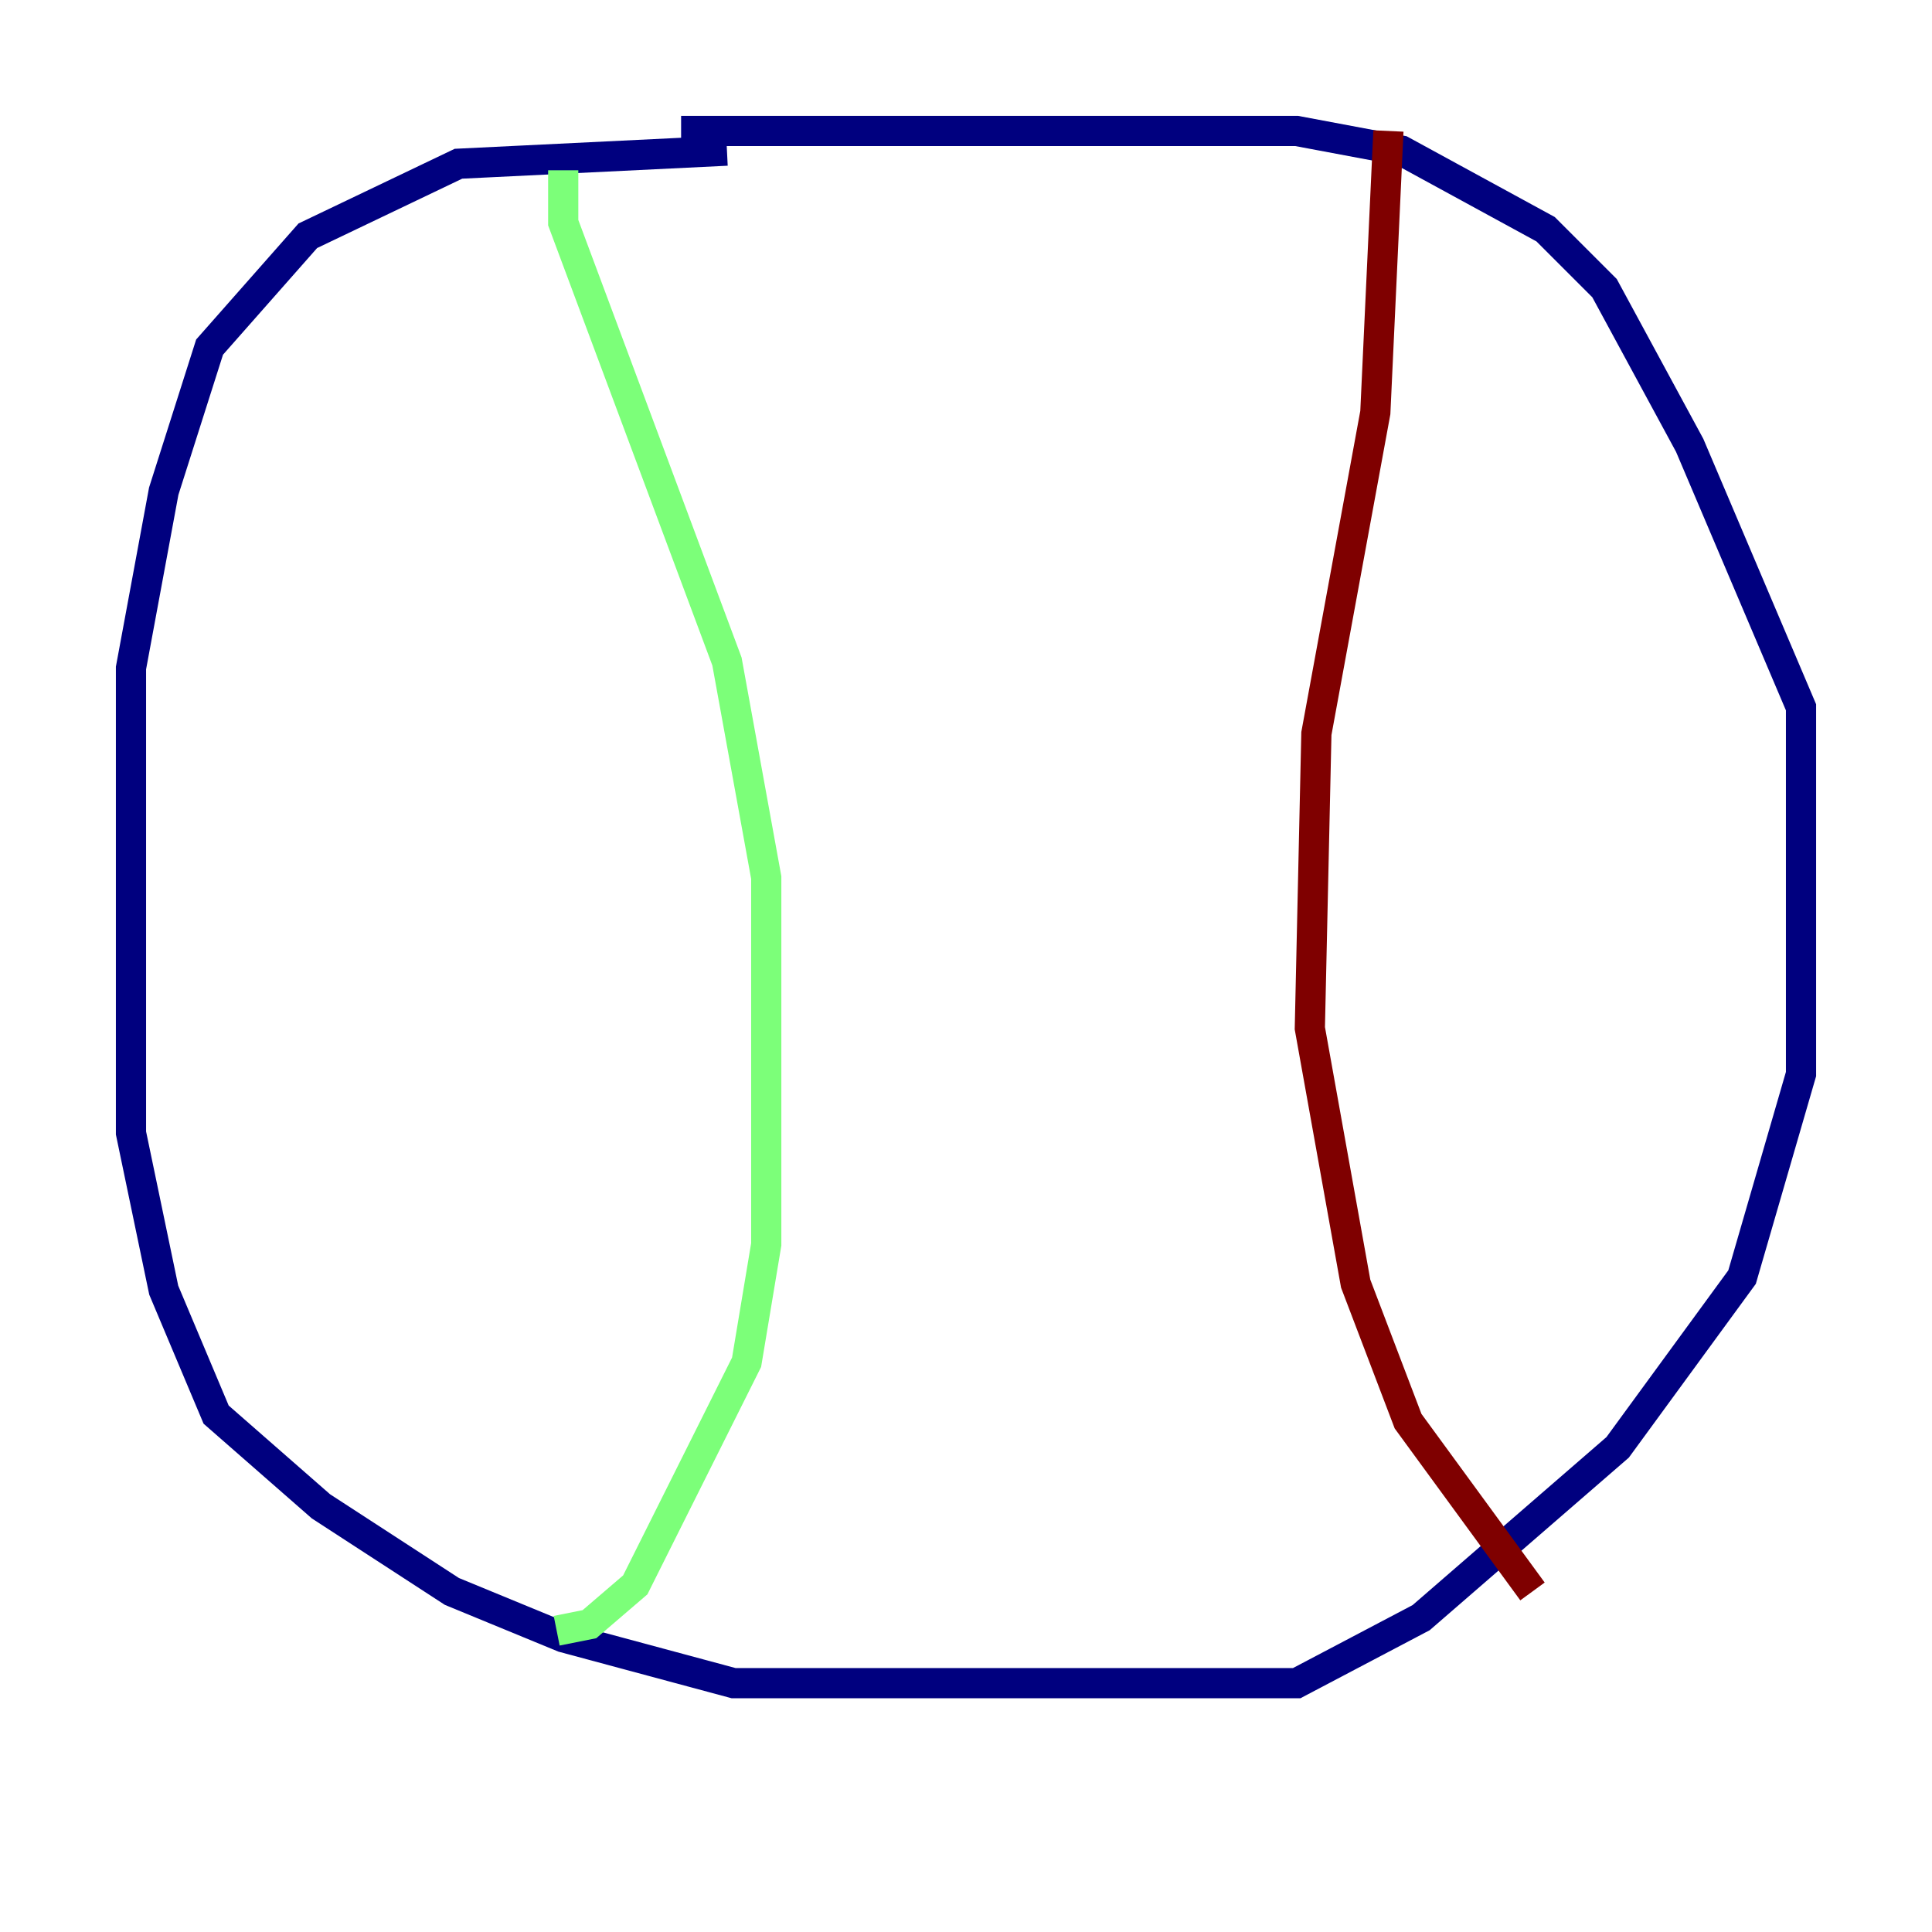 <?xml version="1.0" encoding="utf-8" ?>
<svg baseProfile="tiny" height="128" version="1.2" viewBox="0,0,128,128" width="128" xmlns="http://www.w3.org/2000/svg" xmlns:ev="http://www.w3.org/2001/xml-events" xmlns:xlink="http://www.w3.org/1999/xlink"><defs /><polyline fill="none" points="48.163,9.98 30.373,10.848 20.393,15.62 13.885,22.997 10.848,32.542 8.678,44.258 8.678,75.064 10.848,85.478 14.319,93.722 21.261,99.797 29.939,105.437 37.315,108.475 48.597,111.512 85.912,111.512 94.156,107.173 107.173,95.891 115.417,84.61 119.322,71.159 119.322,46.861 111.946,29.505 106.305,19.091 102.4,15.186 92.854,9.98 85.912,8.678 45.125,8.678" stroke="#00007f" stroke-width="2" /><polyline fill="none" points="37.315,11.281 37.315,14.752 48.163,43.824 50.766,58.142 50.766,82.441 49.464,90.251 42.088,105.003 39.051,107.607 36.881,108.041" stroke="#7cff79" stroke-width="2" /><polyline fill="none" points="91.986,8.678 91.119,27.336 87.214,48.597 86.78,68.122 89.817,85.044 93.288,94.156 101.532,105.437" stroke="#7f0000" stroke-width="2" /></svg>